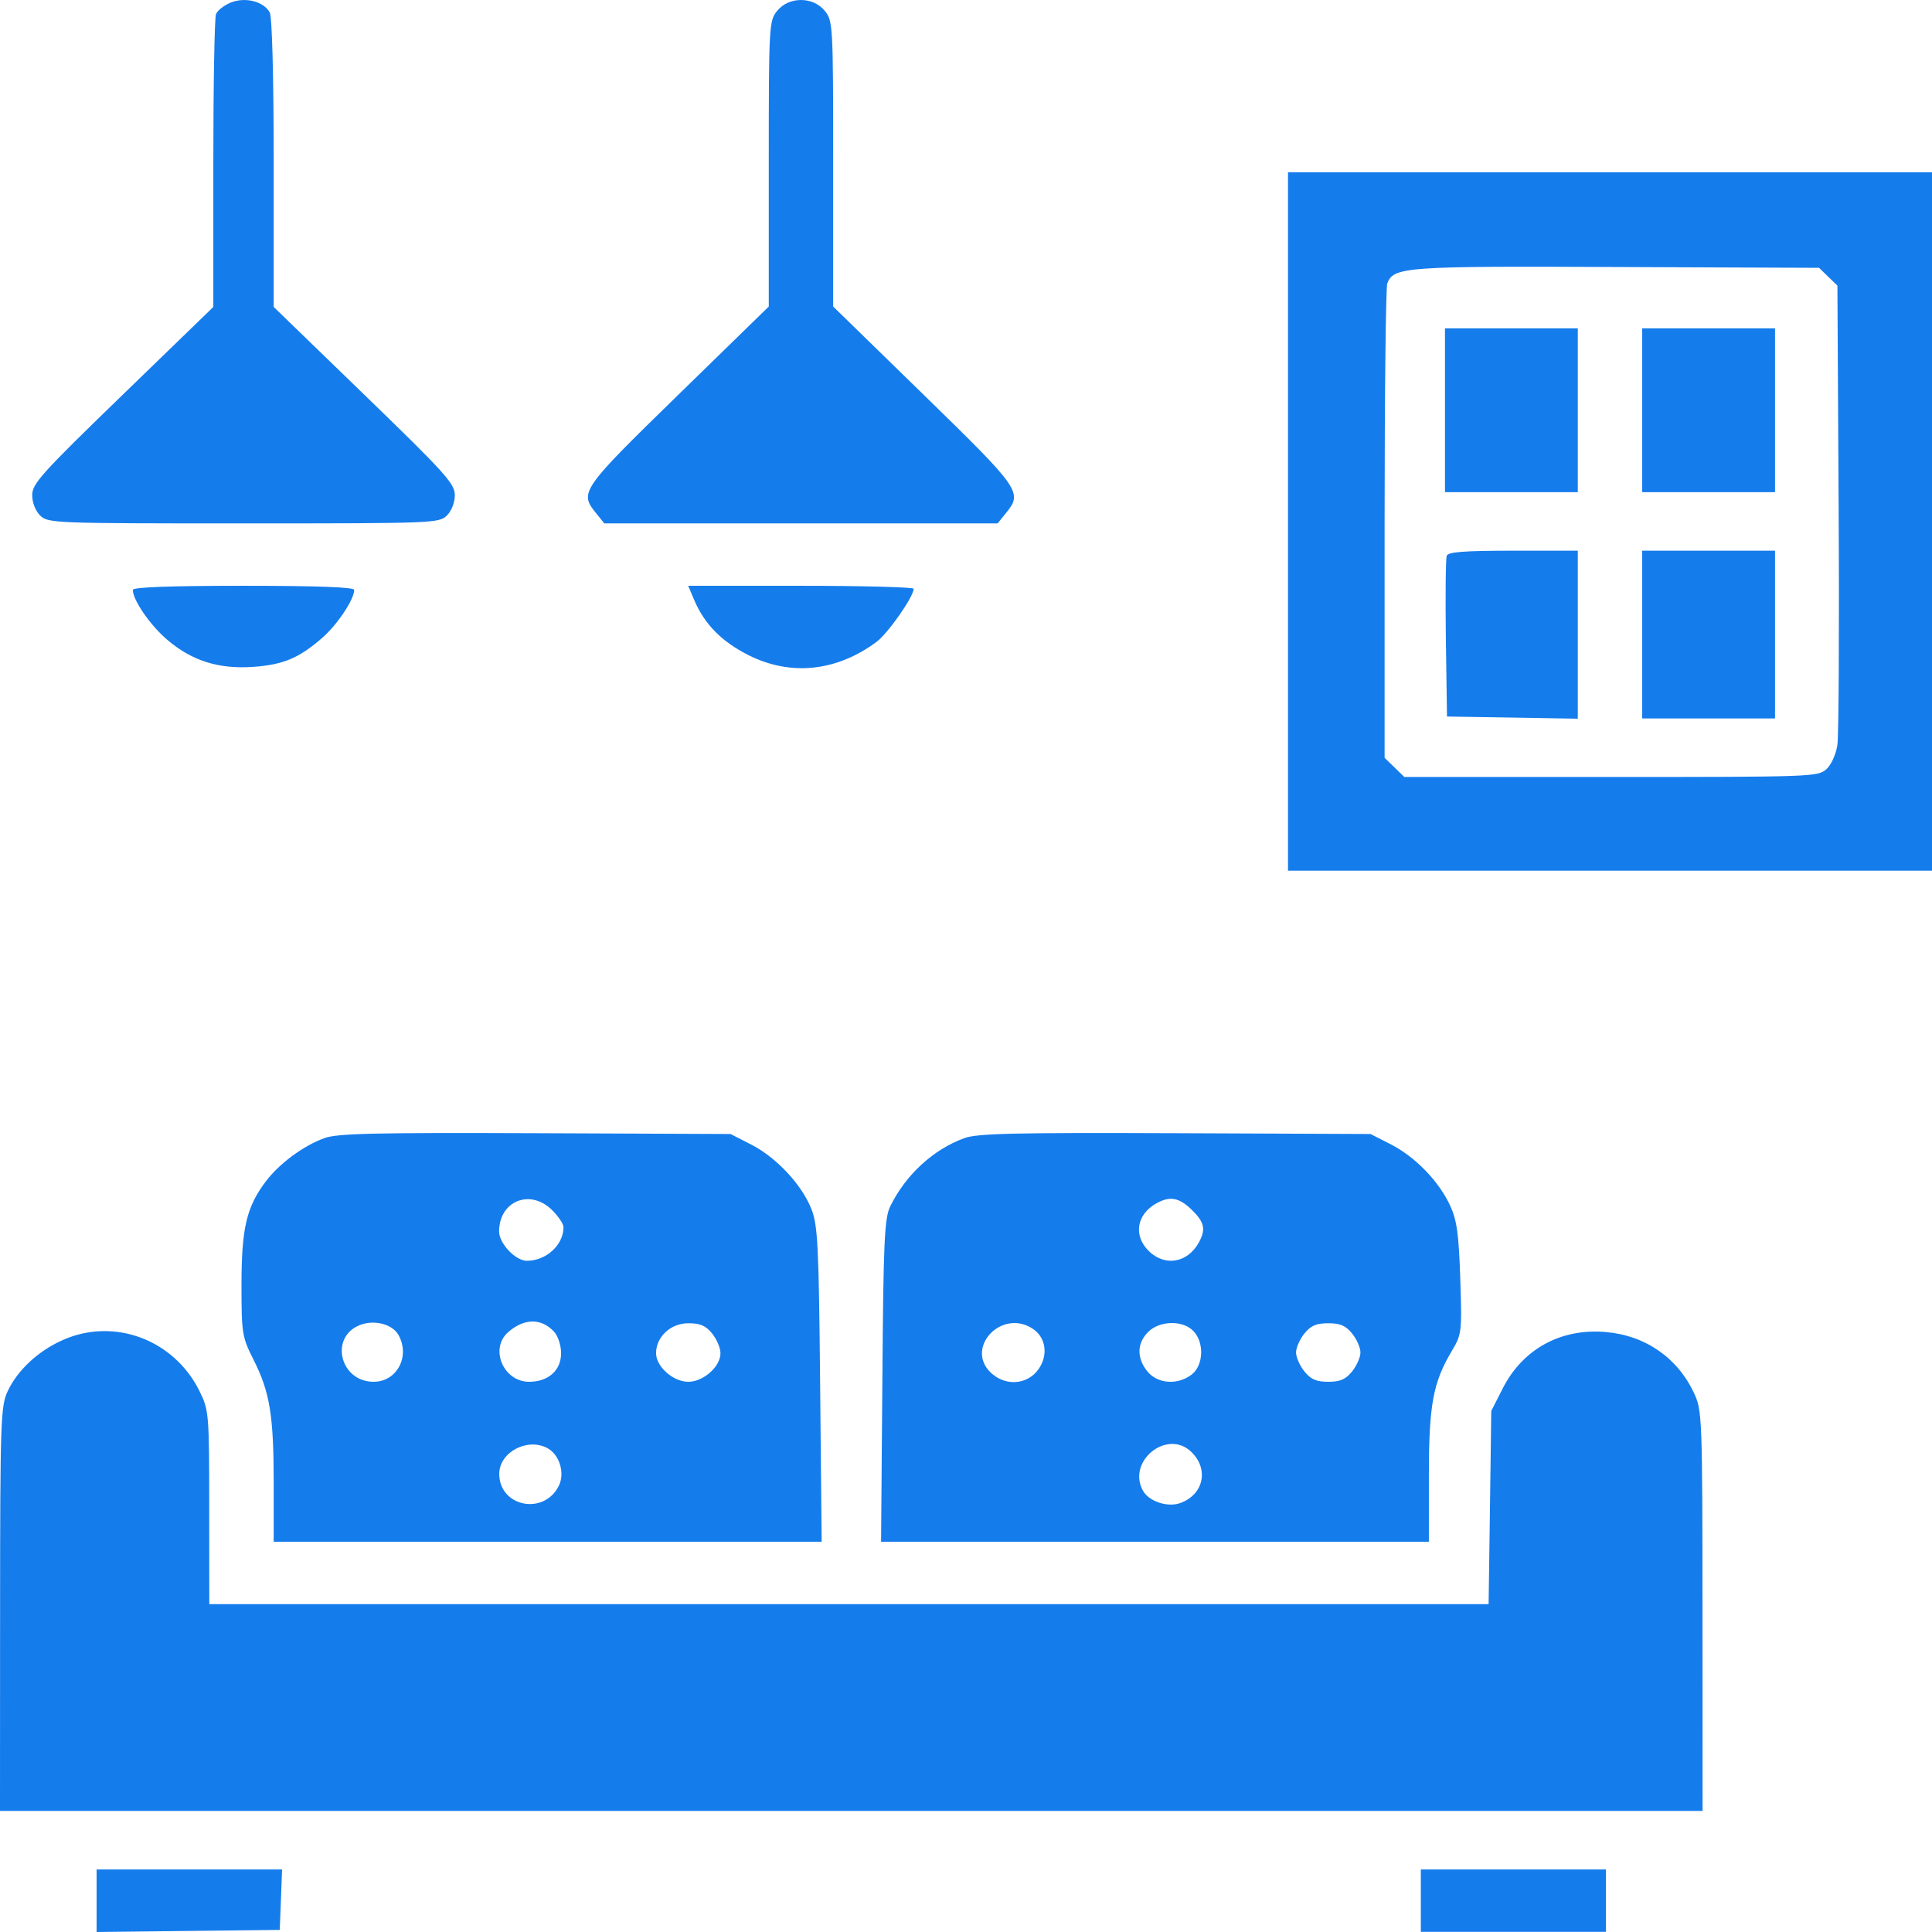 <svg width="24" height="24" viewBox="0 0 24 24" fill="none" xmlns="http://www.w3.org/2000/svg">
<path fill-rule="evenodd" clip-rule="evenodd" d="M2.866 0.032C2.783 0.066 2.7 0.131 2.683 0.176C2.665 0.221 2.65 1.058 2.65 2.035V3.813L1.525 4.903C0.518 5.878 0.4 6.009 0.4 6.15C0.4 6.244 0.441 6.348 0.5 6.405C0.597 6.499 0.667 6.502 3.025 6.502C5.383 6.502 5.453 6.499 5.55 6.405C5.609 6.348 5.65 6.244 5.65 6.15C5.65 6.009 5.532 5.878 4.525 4.903L3.4 3.813V2.028C3.4 0.957 3.38 0.208 3.351 0.155C3.275 0.017 3.046 -0.041 2.866 0.032ZM9.654 0.135C9.553 0.259 9.55 0.316 9.55 2.035V3.808L8.425 4.905C7.219 6.081 7.194 6.116 7.404 6.374L7.507 6.502H9.95H12.393L12.496 6.374C12.706 6.116 12.681 6.081 11.475 4.905L10.35 3.808V2.035C10.35 0.316 10.347 0.259 10.246 0.135C10.1 -0.045 9.8 -0.045 9.654 0.135ZM16 6.478V10.816H20H24V6.478V2.14H20H16V6.478ZM22.711 3.438L22.825 3.548L22.84 6.297C22.849 7.809 22.841 9.14 22.825 9.253C22.807 9.371 22.748 9.502 22.687 9.556C22.584 9.649 22.503 9.652 20.013 9.652H17.445L17.323 9.533L17.2 9.414V6.508C17.2 4.91 17.215 3.565 17.233 3.52C17.314 3.315 17.446 3.305 20.086 3.317L22.597 3.327L22.711 3.438ZM17.95 5.096V6.114H18.775H19.6V5.096V4.079H18.775H17.95V5.096ZM20.4 5.096V6.114H21.225H22.05V5.096V4.079H21.225H20.4V5.096ZM17.972 6.903C17.959 6.937 17.954 7.401 17.961 7.933L17.975 8.901L18.788 8.914L19.6 8.928V7.884V6.841H18.799C18.194 6.841 17.991 6.856 17.972 6.903ZM20.4 7.883V8.925H21.225H22.05V7.883V6.841H21.225H20.4V7.883ZM1.65 7.328C1.65 7.454 1.866 7.768 2.077 7.947C2.383 8.209 2.717 8.314 3.145 8.284C3.518 8.258 3.716 8.175 4.007 7.92C4.193 7.757 4.4 7.445 4.4 7.328C4.4 7.294 3.943 7.277 3.025 7.277C2.107 7.277 1.65 7.294 1.65 7.328ZM8.626 7.459C8.754 7.756 8.965 7.97 9.297 8.138C9.819 8.401 10.389 8.343 10.887 7.975C11.031 7.868 11.348 7.415 11.35 7.314C11.35 7.294 10.72 7.277 9.949 7.277H8.549L8.626 7.459ZM4.033 14.137C3.771 14.231 3.47 14.453 3.301 14.677C3.062 14.994 3 15.258 3 15.961C3 16.567 3.007 16.608 3.15 16.892C3.353 17.294 3.4 17.585 3.4 18.431V19.152H6.804H10.207L10.188 17.201C10.172 15.481 10.159 15.223 10.081 15.023C9.963 14.719 9.646 14.379 9.331 14.218L9.075 14.087L6.65 14.077C4.655 14.069 4.191 14.08 4.033 14.137ZM11.983 14.137C11.597 14.276 11.252 14.592 11.06 14.983C10.987 15.132 10.974 15.407 10.961 17.152L10.945 19.152H14.348H17.75V18.337C17.75 17.452 17.801 17.175 18.035 16.782C18.158 16.576 18.162 16.549 18.14 15.886C18.122 15.331 18.098 15.159 18.015 14.978C17.874 14.673 17.583 14.373 17.278 14.216L17.025 14.087L14.6 14.077C12.605 14.069 12.141 14.08 11.983 14.137ZM6.854 15.028C6.934 15.106 7 15.203 7 15.244C7 15.465 6.786 15.662 6.545 15.662C6.404 15.662 6.2 15.447 6.2 15.298C6.2 14.921 6.582 14.764 6.854 15.028ZM14.804 15.028C14.962 15.182 14.982 15.271 14.892 15.435C14.753 15.688 14.473 15.737 14.273 15.543C14.073 15.35 14.12 15.078 14.375 14.943C14.538 14.856 14.649 14.878 14.804 15.028ZM4.951 16.585C5.098 16.851 4.93 17.165 4.641 17.165C4.226 17.165 4.09 16.615 4.466 16.462C4.646 16.389 4.875 16.447 4.951 16.585ZM6.882 16.542C6.931 16.595 6.97 16.712 6.97 16.81C6.97 17.023 6.812 17.165 6.573 17.165C6.253 17.165 6.079 16.755 6.312 16.549C6.51 16.375 6.724 16.372 6.882 16.542ZM8.846 16.565C8.903 16.635 8.95 16.745 8.95 16.81C8.95 16.977 8.738 17.165 8.55 17.165C8.362 17.165 8.15 16.977 8.15 16.81C8.15 16.606 8.331 16.438 8.55 16.438C8.699 16.438 8.766 16.467 8.846 16.565ZM12.833 16.509C12.979 16.608 13.018 16.797 12.928 16.965C12.806 17.193 12.513 17.238 12.316 17.059C11.974 16.748 12.445 16.246 12.833 16.509ZM14.827 16.537C14.962 16.681 14.95 16.96 14.805 17.074C14.632 17.209 14.38 17.192 14.254 17.037C14.12 16.872 14.122 16.691 14.259 16.55C14.401 16.403 14.696 16.396 14.827 16.537ZM16.796 16.565C16.853 16.635 16.9 16.741 16.9 16.801C16.9 16.86 16.853 16.966 16.796 17.037C16.716 17.135 16.649 17.165 16.5 17.165C16.351 17.165 16.284 17.135 16.204 17.037C16.147 16.966 16.1 16.86 16.1 16.801C16.1 16.741 16.147 16.635 16.204 16.565C16.284 16.467 16.351 16.438 16.5 16.438C16.649 16.438 16.716 16.467 16.796 16.565ZM0.774 16.649C0.469 16.786 0.216 17.023 0.094 17.285C0.009 17.465 0.002 17.663 0.001 19.988L0 22.496H10.575H21.15L21.149 20.012C21.148 17.619 21.144 17.52 21.046 17.31C20.84 16.867 20.441 16.59 19.948 16.547C19.39 16.498 18.915 16.758 18.666 17.25L18.525 17.528L18.509 18.727L18.492 19.927H10.546H2.6L2.599 18.727C2.599 17.567 2.595 17.52 2.481 17.286C2.165 16.64 1.414 16.36 0.774 16.649ZM6.796 17.987C6.949 18.066 7.021 18.297 6.942 18.457C6.759 18.827 6.206 18.72 6.202 18.313C6.198 18.045 6.544 17.856 6.796 17.987ZM14.799 18.036C15.02 18.25 14.953 18.565 14.663 18.671C14.507 18.729 14.272 18.652 14.198 18.518C13.996 18.151 14.5 17.746 14.799 18.036ZM1.2 23.611V24L2.337 23.987L3.475 23.974L3.49 23.598L3.504 23.223H2.352H1.2V23.611ZM17.65 23.61V23.998H18.8H19.95V23.61V23.223H18.8H17.65V23.61Z" fill="#157CEC"/>
</svg>

